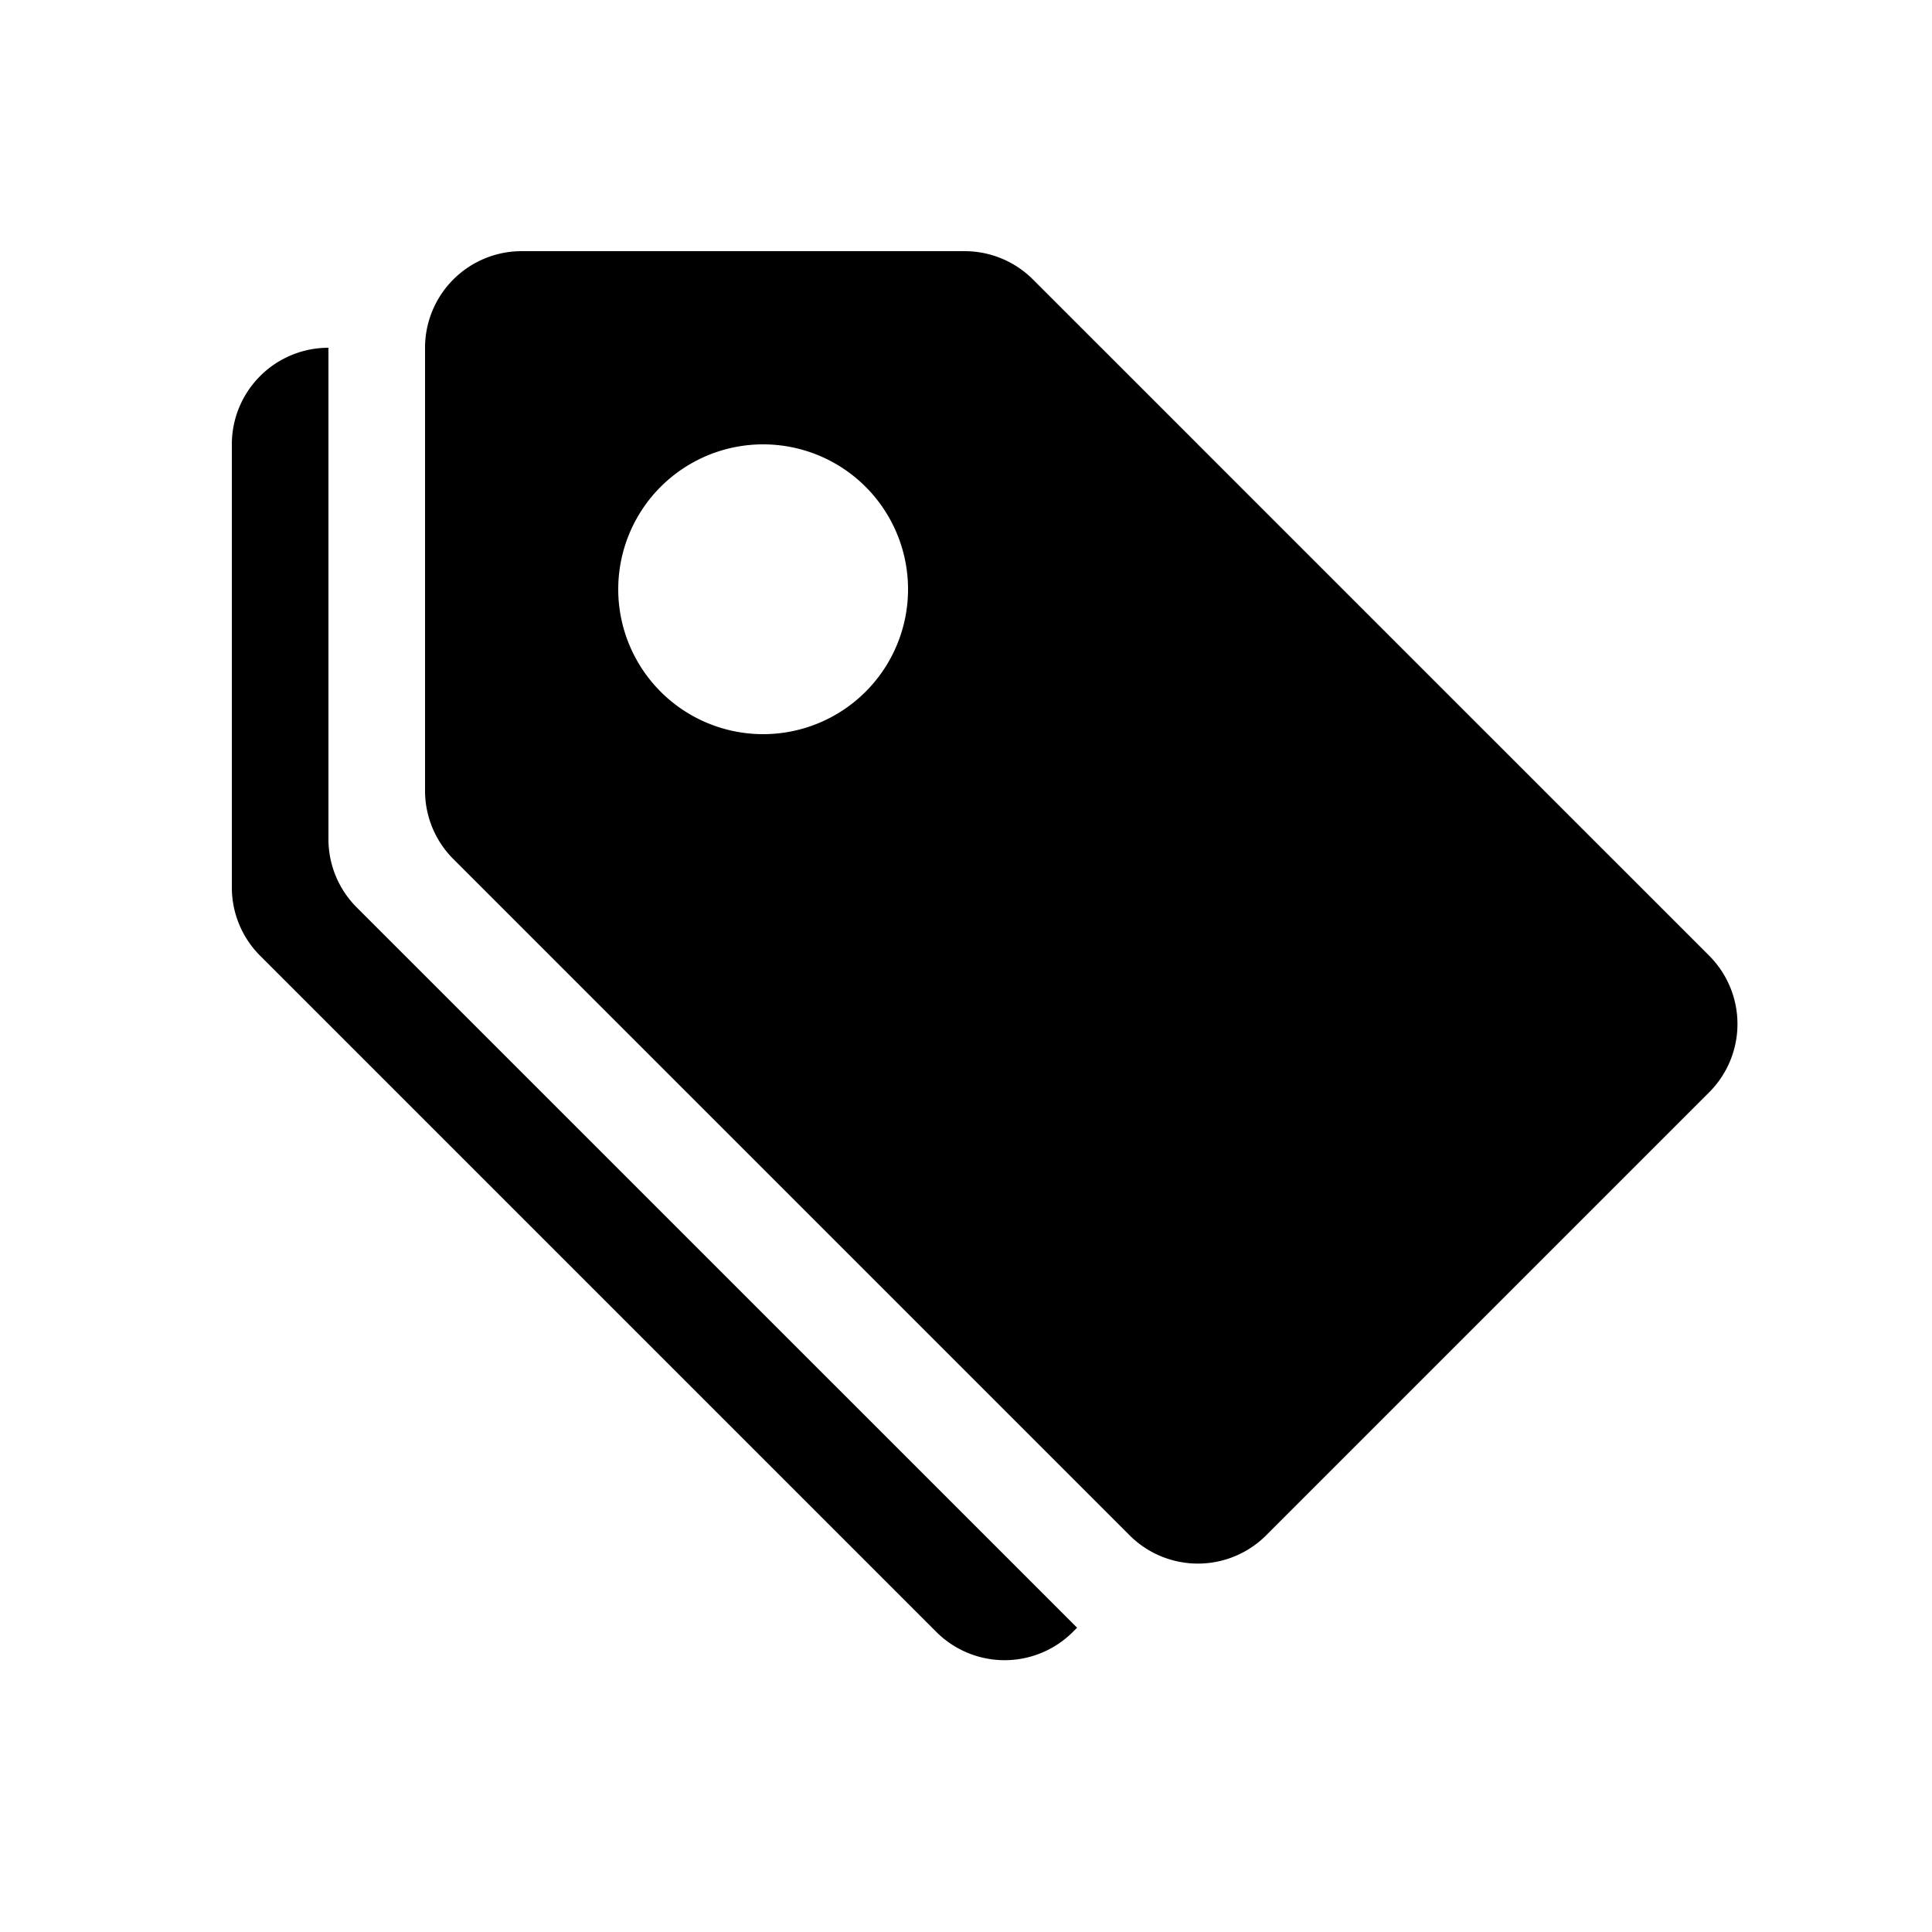 <svg width="46" height="46" fill="currentColor" viewBox="0 0 24 24" xmlns="http://www.w3.org/2000/svg">
  <path d="M5.28 4.32a1.2 1.2 0 0 1 1.2-1.2h5.503a1.2 1.2 0 0 1 .849.352l8.4 8.4a1.2 1.2 0 0 1 0 1.697l-5.503 5.503a1.2 1.2 0 0 1-1.697 0l-8.4-8.4a1.2 1.2 0 0 1-.352-.849V4.32Zm4.2 4.8a1.8 1.8 0 1 0 0-3.6 1.8 1.8 0 0 0 0 3.6Z"></path>
  <path d="M4.431 11.272a1.2 1.2 0 0 1-.351-.848V4.32a1.2 1.2 0 0 0-1.2 1.2v5.504c0 .318.126.623.351.848l8.4 8.4a1.2 1.2 0 0 0 1.697 0l.052-.052-8.949-8.948Z"></path>
</svg>
